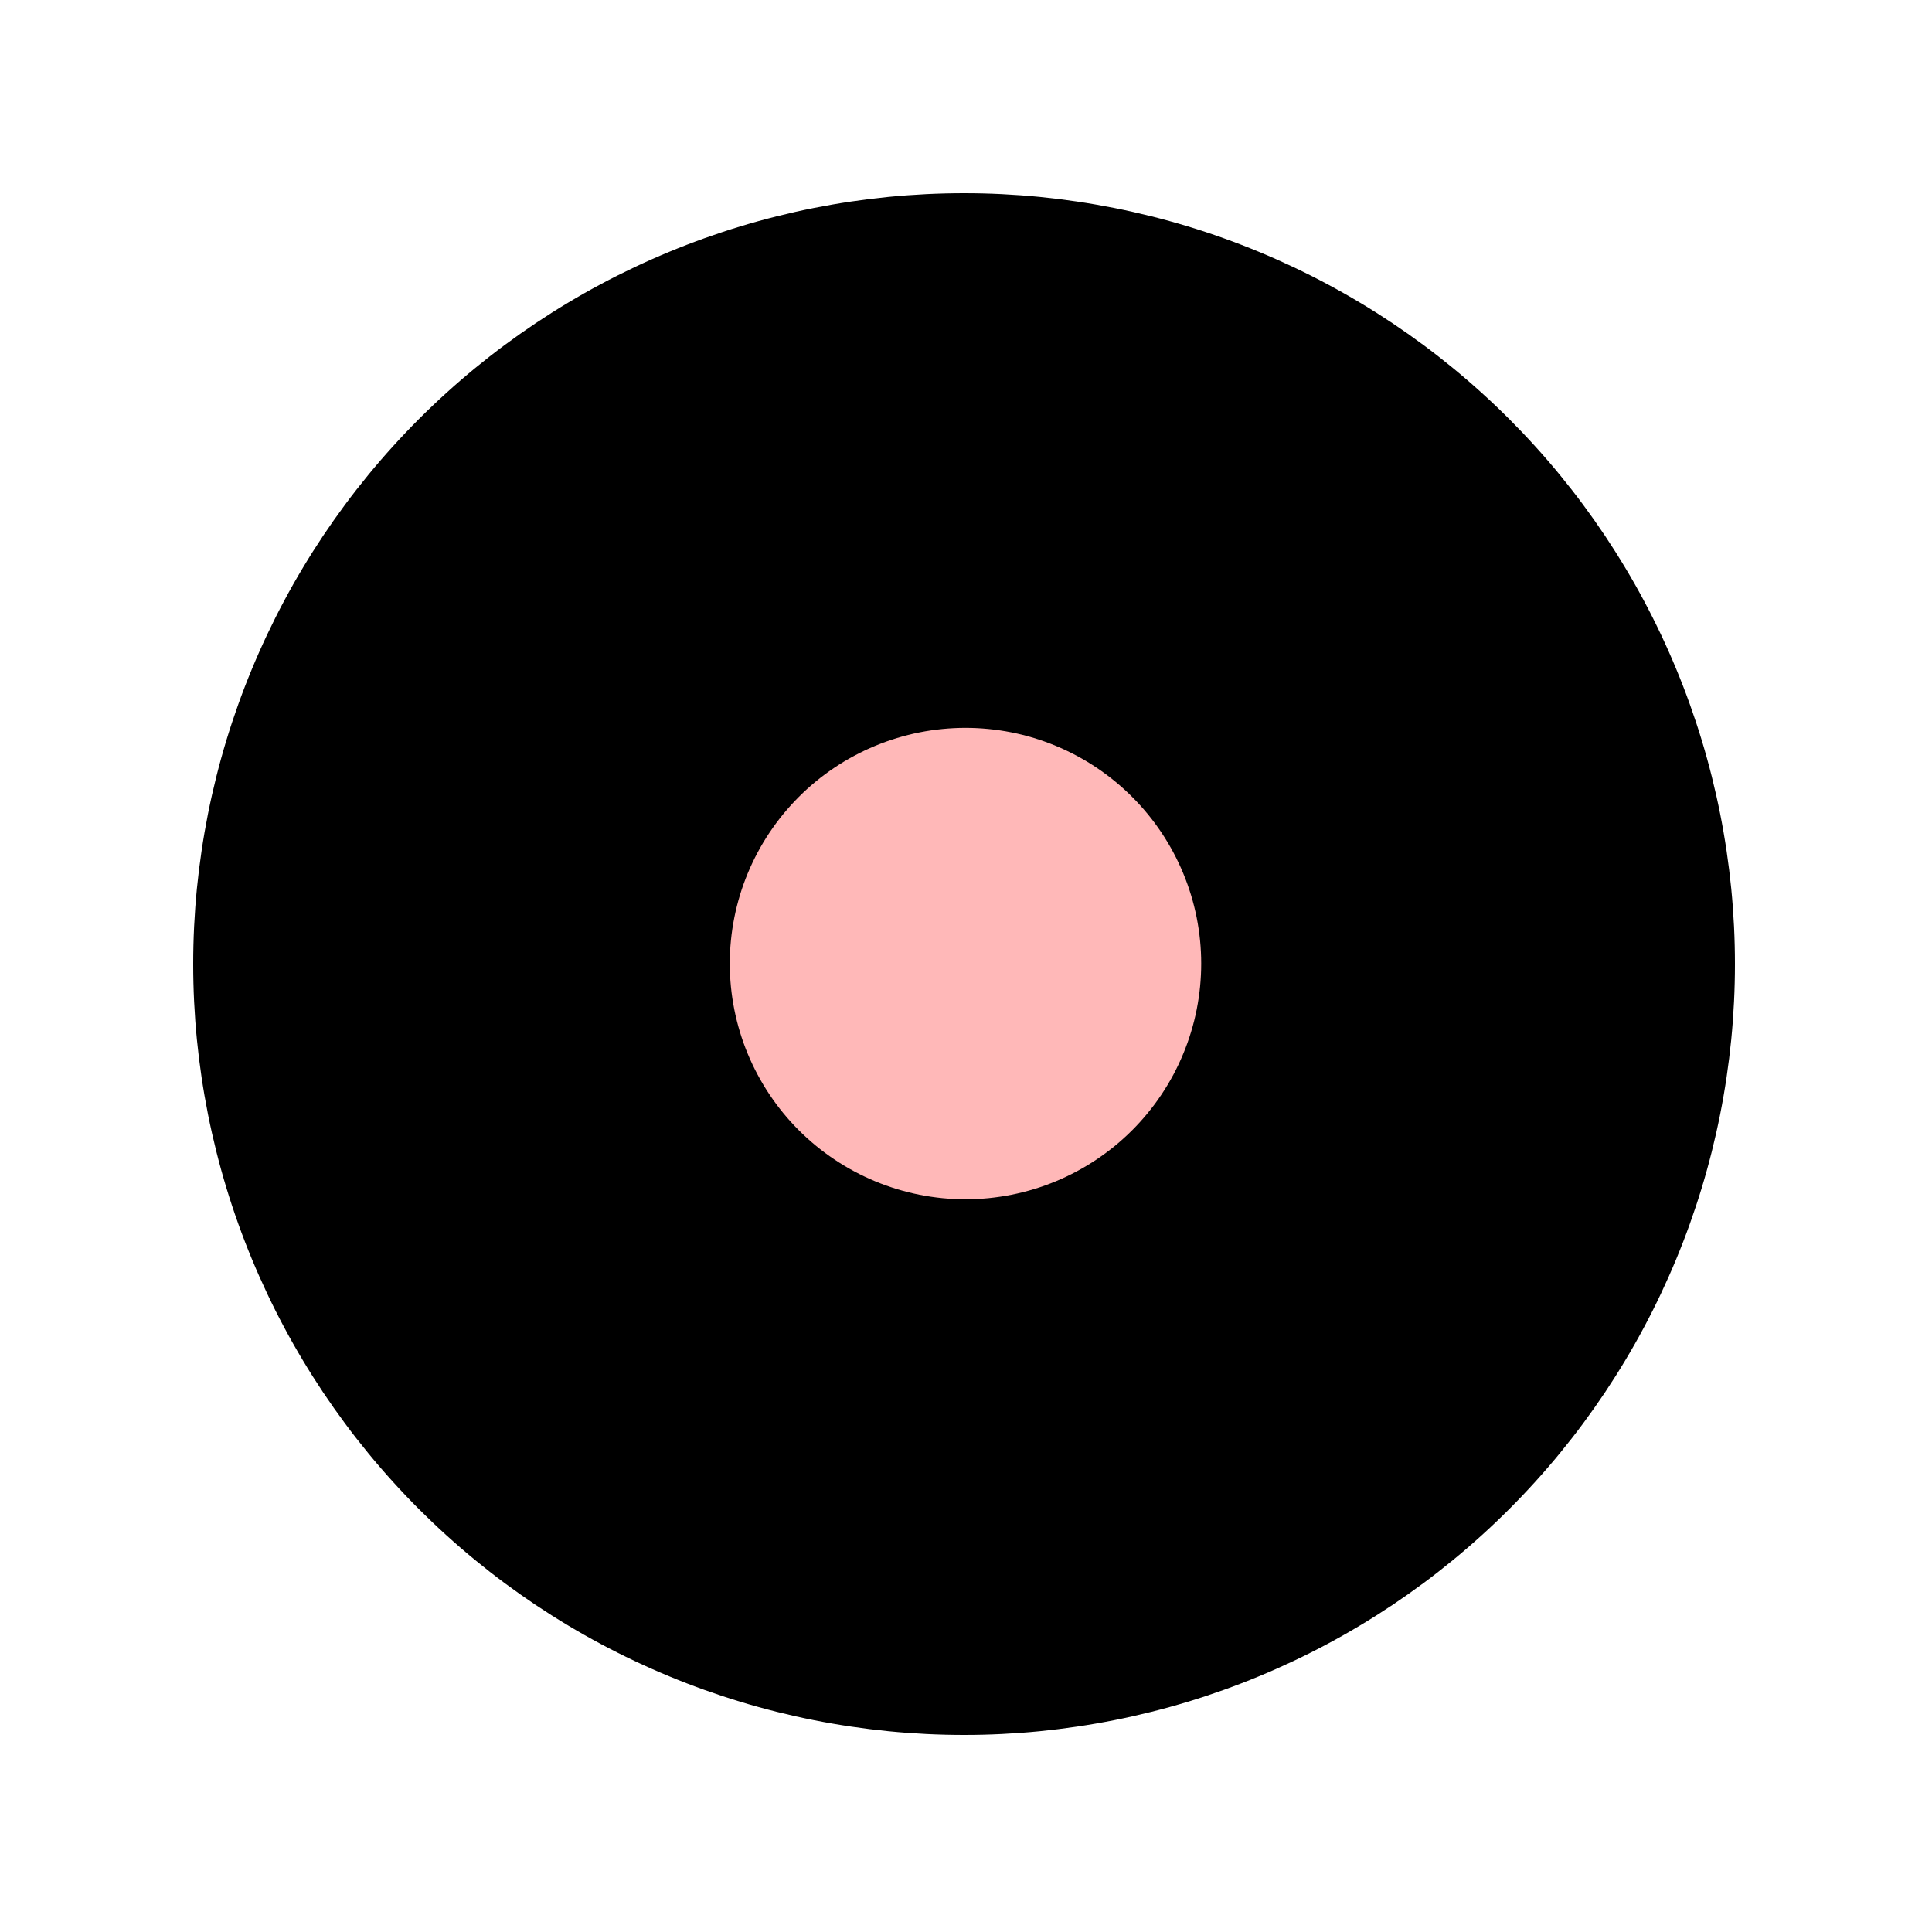 <svg xmlns="http://www.w3.org/2000/svg" xmlns:xlink="http://www.w3.org/1999/xlink" width="500" zoomAndPan="magnify" viewBox="0 0 375 375" height="500" preserveAspectRatio="xMidYMid meet" version="1.0"><defs><clipPath id="65ef2c8591"><path d="M 37.5 37.5 L 336.75 37.5 L 336.75 336.75 L 37.5 336.75 Z M 37.5 37.5 " clip-rule="nonzero"/></clipPath><clipPath id="eb5a83efa6"><path d="M 141.652 141.277 L 233.152 141.277 L 233.152 232.777 L 141.652 232.777 Z M 141.652 141.277 " clip-rule="nonzero"/></clipPath></defs><g clip-path="url(#65ef2c8591)"><path fill="#000000" d="M 336.75 187.125 C 336.75 189.574 336.691 192.02 336.57 194.465 C 336.449 196.914 336.27 199.355 336.031 201.789 C 335.789 204.227 335.488 206.656 335.129 209.078 C 334.77 211.5 334.352 213.914 333.875 216.316 C 333.398 218.719 332.859 221.105 332.266 223.48 C 331.672 225.855 331.02 228.215 330.309 230.559 C 329.598 232.902 328.828 235.227 328.004 237.531 C 327.18 239.836 326.297 242.121 325.359 244.383 C 324.422 246.645 323.43 248.883 322.383 251.098 C 321.336 253.312 320.238 255.5 319.082 257.656 C 317.93 259.816 316.723 261.945 315.461 264.047 C 314.203 266.148 312.895 268.215 311.535 270.254 C 310.172 272.289 308.762 274.289 307.305 276.258 C 305.848 278.223 304.34 280.152 302.785 282.047 C 301.234 283.938 299.633 285.793 297.988 287.605 C 296.344 289.422 294.656 291.195 292.926 292.926 C 291.195 294.656 289.422 296.344 287.605 297.988 C 285.793 299.633 283.938 301.234 282.047 302.785 C 280.152 304.34 278.223 305.848 276.258 307.305 C 274.289 308.762 272.289 310.172 270.254 311.535 C 268.215 312.895 266.148 314.203 264.047 315.461 C 261.945 316.723 259.816 317.93 257.656 319.082 C 255.5 320.238 253.312 321.336 251.098 322.383 C 248.883 323.43 246.645 324.422 244.383 325.359 C 242.121 326.297 239.836 327.18 237.531 328.004 C 235.227 328.828 232.902 329.598 230.559 330.309 C 228.215 331.02 225.855 331.672 223.48 332.266 C 221.105 332.859 218.719 333.398 216.316 333.875 C 213.914 334.352 211.5 334.77 209.078 335.129 C 206.656 335.488 204.227 335.789 201.789 336.031 C 199.355 336.27 196.914 336.449 194.465 336.57 C 192.02 336.691 189.574 336.75 187.125 336.75 C 184.676 336.75 182.23 336.691 179.785 336.57 C 177.336 336.449 174.895 336.27 172.461 336.031 C 170.023 335.789 167.594 335.488 165.172 335.129 C 162.75 334.77 160.336 334.352 157.934 333.875 C 155.531 333.398 153.145 332.859 150.77 332.266 C 148.395 331.672 146.035 331.02 143.691 330.309 C 141.348 329.598 139.023 328.828 136.719 328.004 C 134.414 327.18 132.129 326.297 129.867 325.359 C 127.605 324.422 125.367 323.43 123.152 322.383 C 120.938 321.336 118.75 320.238 116.594 319.082 C 114.434 317.93 112.301 316.723 110.203 315.461 C 108.102 314.203 106.035 312.895 103.996 311.535 C 101.961 310.172 99.961 308.762 97.992 307.305 C 96.027 305.848 94.098 304.34 92.203 302.785 C 90.312 301.234 88.457 299.633 86.645 297.988 C 84.828 296.344 83.055 294.656 81.324 292.926 C 79.594 291.195 77.906 289.422 76.262 287.605 C 74.617 285.793 73.016 283.938 71.465 282.047 C 69.91 280.152 68.402 278.223 66.945 276.258 C 65.488 274.289 64.078 272.289 62.715 270.254 C 61.355 268.215 60.047 266.148 58.789 264.047 C 57.527 261.945 56.32 259.816 55.168 257.656 C 54.012 255.5 52.914 253.312 51.867 251.098 C 50.82 248.883 49.828 246.645 48.891 244.383 C 47.953 242.121 47.07 239.836 46.246 237.531 C 45.422 235.227 44.652 232.902 43.941 230.559 C 43.23 228.215 42.578 225.855 41.984 223.48 C 41.391 221.105 40.852 218.719 40.375 216.316 C 39.898 213.914 39.48 211.5 39.121 209.078 C 38.762 206.656 38.461 204.227 38.219 201.789 C 37.98 199.355 37.801 196.914 37.68 194.465 C 37.559 192.02 37.5 189.574 37.5 187.125 C 37.5 184.676 37.559 182.23 37.68 179.785 C 37.801 177.336 37.98 174.895 38.219 172.461 C 38.461 170.023 38.762 167.594 39.121 165.172 C 39.48 162.75 39.898 160.336 40.375 157.934 C 40.852 155.531 41.391 153.145 41.984 150.77 C 42.578 148.395 43.23 146.035 43.941 143.691 C 44.652 141.348 45.422 139.023 46.246 136.719 C 47.07 134.414 47.953 132.129 48.891 129.867 C 49.828 127.605 50.82 125.367 51.867 123.152 C 52.914 120.938 54.012 118.75 55.168 116.594 C 56.32 114.434 57.527 112.301 58.789 110.203 C 60.047 108.102 61.355 106.035 62.715 103.996 C 64.078 101.961 65.488 99.961 66.945 97.992 C 68.402 96.027 69.91 94.098 71.465 92.203 C 73.016 90.312 74.617 88.457 76.262 86.645 C 77.906 84.828 79.594 83.055 81.324 81.324 C 83.055 79.594 84.828 77.906 86.645 76.262 C 88.457 74.617 90.312 73.016 92.203 71.465 C 94.098 69.91 96.027 68.402 97.992 66.945 C 99.961 65.488 101.961 64.078 103.996 62.715 C 106.035 61.355 108.102 60.047 110.203 58.789 C 112.301 57.527 114.434 56.32 116.594 55.168 C 118.75 54.012 120.938 52.914 123.152 51.867 C 125.367 50.82 127.605 49.828 129.867 48.891 C 132.129 47.953 134.414 47.07 136.719 46.246 C 139.023 45.422 141.348 44.652 143.691 43.941 C 146.035 43.23 148.395 42.578 150.77 41.984 C 153.145 41.391 155.531 40.852 157.934 40.375 C 160.336 39.898 162.75 39.48 165.172 39.121 C 167.594 38.762 170.023 38.461 172.461 38.219 C 174.895 37.98 177.336 37.801 179.785 37.68 C 182.23 37.559 184.676 37.5 187.125 37.5 C 189.574 37.5 192.02 37.559 194.465 37.68 C 196.914 37.801 199.355 37.98 201.789 38.219 C 204.227 38.461 206.656 38.762 209.078 39.121 C 211.5 39.48 213.914 39.898 216.316 40.375 C 218.719 40.852 221.105 41.391 223.48 41.984 C 225.855 42.578 228.215 43.23 230.559 43.941 C 232.902 44.652 235.227 45.422 237.531 46.246 C 239.836 47.07 242.121 47.953 244.383 48.891 C 246.645 49.828 248.883 50.82 251.098 51.867 C 253.312 52.914 255.5 54.012 257.656 55.168 C 259.816 56.32 261.945 57.527 264.047 58.789 C 266.148 60.047 268.215 61.355 270.254 62.715 C 272.289 64.078 274.289 65.488 276.258 66.945 C 278.223 68.402 280.152 69.91 282.047 71.465 C 283.938 73.016 285.793 74.617 287.605 76.262 C 289.422 77.906 291.195 79.594 292.926 81.324 C 294.656 83.055 296.344 84.828 297.988 86.645 C 299.633 88.457 301.234 90.312 302.785 92.203 C 304.34 94.098 305.848 96.027 307.305 97.992 C 308.762 99.961 310.172 101.961 311.535 103.996 C 312.895 106.035 314.203 108.102 315.461 110.203 C 316.723 112.301 317.93 114.434 319.082 116.594 C 320.238 118.75 321.336 120.938 322.383 123.152 C 323.43 125.367 324.422 127.605 325.359 129.867 C 326.297 132.129 327.18 134.414 328.004 136.719 C 328.828 139.023 329.598 141.348 330.309 143.691 C 331.02 146.035 331.672 148.395 332.266 150.77 C 332.859 153.145 333.398 155.531 333.875 157.934 C 334.352 160.336 334.77 162.75 335.129 165.172 C 335.488 167.594 335.789 170.023 336.031 172.461 C 336.27 174.895 336.449 177.336 336.57 179.785 C 336.691 182.23 336.75 184.676 336.75 187.125 Z M 336.75 187.125 " fill-opacity="1" fill-rule="nonzero"/></g><g clip-path="url(#eb5a83efa6)"><path fill="#ffb8b8" d="M 233.152 187.027 C 233.152 188.527 233.078 190.02 232.93 191.512 C 232.785 193.004 232.562 194.484 232.273 195.953 C 231.98 197.422 231.617 198.875 231.18 200.309 C 230.746 201.742 230.242 203.152 229.668 204.535 C 229.094 205.922 228.457 207.273 227.75 208.594 C 227.043 209.914 226.273 211.199 225.441 212.445 C 224.609 213.691 223.719 214.895 222.766 216.051 C 221.816 217.211 220.812 218.32 219.75 219.379 C 218.691 220.438 217.582 221.441 216.426 222.395 C 215.266 223.344 214.062 224.234 212.82 225.066 C 211.574 225.898 210.289 226.668 208.969 227.375 C 207.645 228.082 206.293 228.723 204.91 229.297 C 203.523 229.867 202.117 230.371 200.68 230.809 C 199.246 231.242 197.797 231.605 196.328 231.898 C 194.855 232.191 193.375 232.41 191.887 232.559 C 190.395 232.703 188.898 232.777 187.402 232.777 C 185.902 232.777 184.406 232.703 182.918 232.559 C 181.426 232.41 179.945 232.191 178.477 231.898 C 177.008 231.605 175.555 231.242 174.121 230.809 C 172.688 230.371 171.277 229.867 169.895 229.297 C 168.508 228.723 167.156 228.082 165.836 227.375 C 164.512 226.668 163.23 225.898 161.984 225.066 C 160.738 224.234 159.535 223.344 158.379 222.395 C 157.219 221.441 156.109 220.438 155.051 219.379 C 153.992 218.32 152.988 217.211 152.035 216.051 C 151.086 214.895 150.195 213.691 149.363 212.445 C 148.527 211.199 147.758 209.914 147.055 208.594 C 146.348 207.273 145.707 205.922 145.133 204.535 C 144.559 203.152 144.055 201.742 143.621 200.309 C 143.188 198.875 142.824 197.422 142.531 195.953 C 142.238 194.484 142.02 193.004 141.871 191.512 C 141.723 190.02 141.652 188.527 141.652 187.027 C 141.652 185.531 141.723 184.035 141.871 182.543 C 142.02 181.051 142.238 179.57 142.531 178.102 C 142.824 176.633 143.188 175.18 143.621 173.746 C 144.055 172.312 144.559 170.906 145.133 169.52 C 145.707 168.137 146.348 166.781 147.055 165.461 C 147.758 164.141 148.527 162.855 149.363 161.609 C 150.195 160.363 151.086 159.164 152.035 158.004 C 152.988 156.848 153.992 155.738 155.051 154.68 C 156.109 153.617 157.219 152.613 158.379 151.664 C 159.535 150.711 160.738 149.82 161.984 148.988 C 163.23 148.156 164.512 147.387 165.836 146.68 C 167.156 145.973 168.508 145.332 169.895 144.762 C 171.277 144.188 172.688 143.684 174.121 143.246 C 175.555 142.812 177.008 142.449 178.477 142.156 C 179.945 141.863 181.426 141.645 182.918 141.5 C 184.406 141.352 185.902 141.277 187.402 141.277 C 188.898 141.277 190.395 141.352 191.887 141.5 C 193.375 141.645 194.855 141.863 196.328 142.156 C 197.797 142.449 199.246 142.812 200.68 143.246 C 202.117 143.684 203.523 144.188 204.91 144.762 C 206.293 145.332 207.645 145.973 208.969 146.68 C 210.289 147.387 211.574 148.156 212.82 148.988 C 214.062 149.82 215.266 150.711 216.426 151.664 C 217.582 152.613 218.691 153.617 219.75 154.68 C 220.812 155.738 221.816 156.848 222.766 158.004 C 223.719 159.164 224.609 160.363 225.441 161.609 C 226.273 162.855 227.043 164.141 227.75 165.461 C 228.457 166.781 229.094 168.137 229.668 169.52 C 230.242 170.906 230.746 172.312 231.18 173.746 C 231.617 175.18 231.98 176.633 232.273 178.102 C 232.562 179.57 232.785 181.051 232.93 182.543 C 233.078 184.035 233.152 185.531 233.152 187.027 Z M 233.152 187.027 " fill-opacity="1" fill-rule="nonzero"/></g></svg>